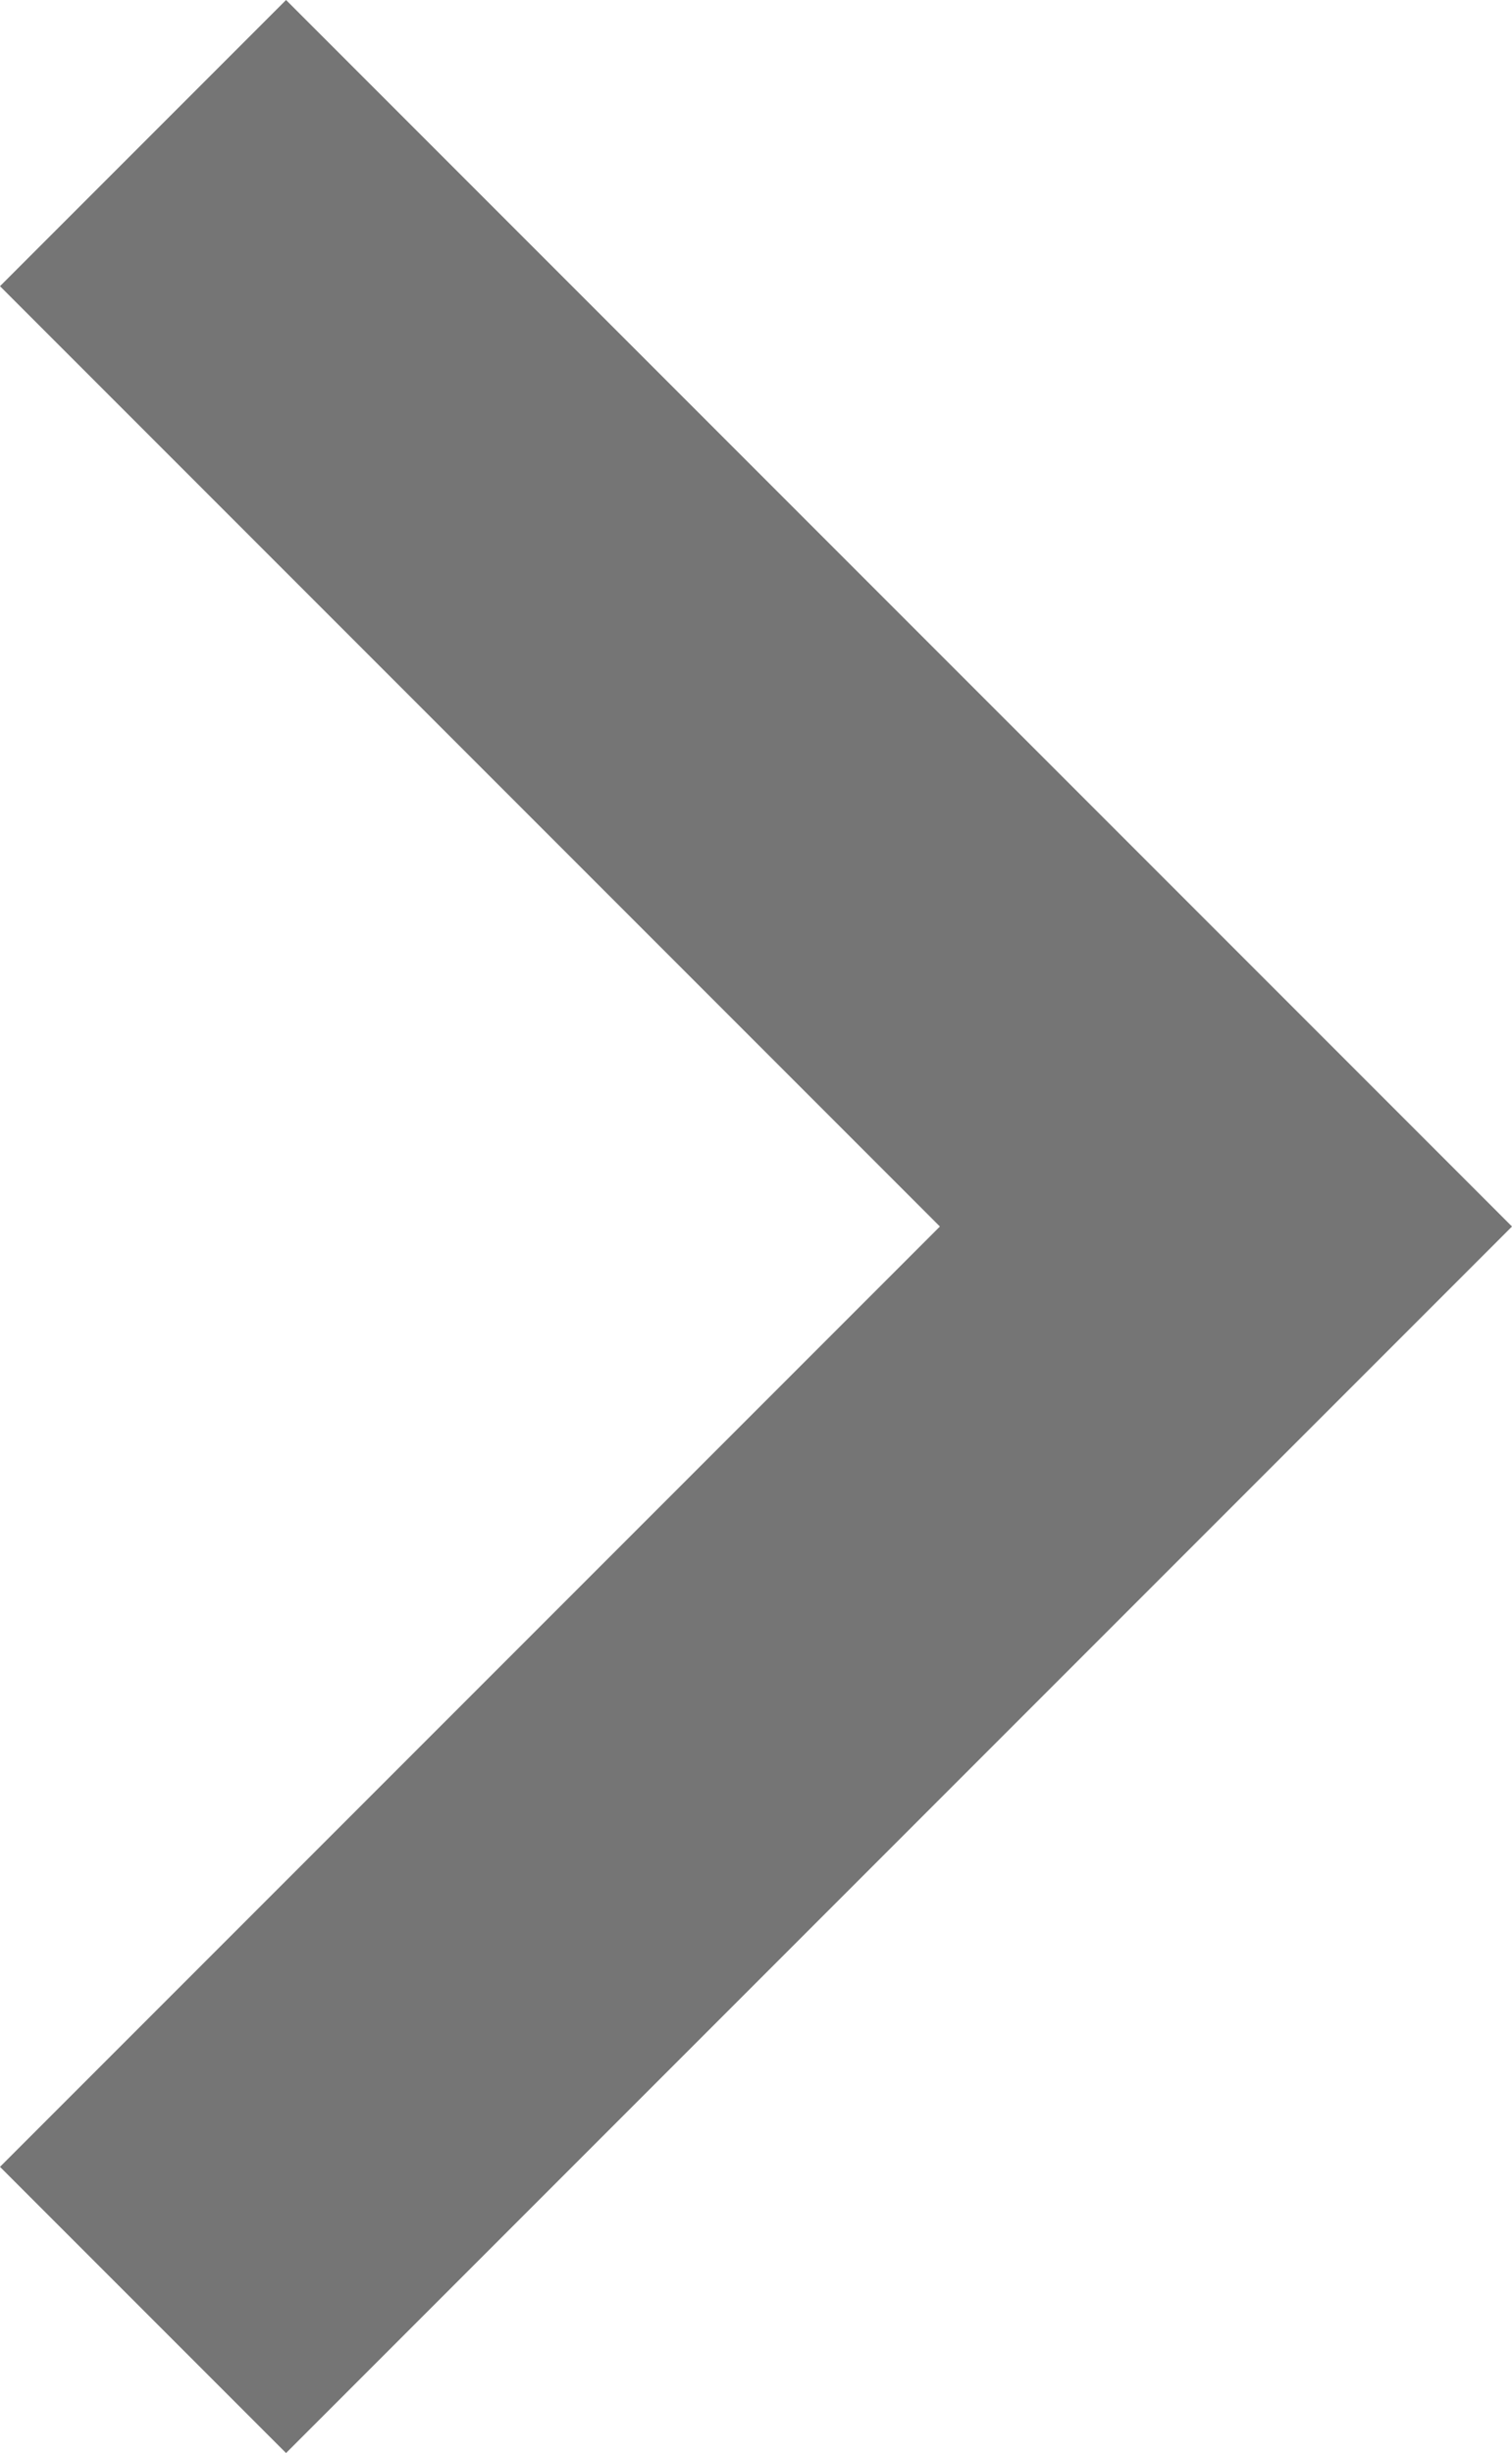 <svg xmlns="http://www.w3.org/2000/svg" viewBox="5230.6 -6635 7.4 12">
  <defs>
    <style>
      .cls-1 {
        fill-rule: evenodd;
        opacity: 0.54;
      }
    </style>
  </defs>
  <g id="Symbol_13" data-name="Symbol 13" transform="translate(4789 -6717)">
    <path id="path" class="cls-1" d="M8.6,7.4,10,6l6,6-6,6L8.6,16.6,13.2,12Z" transform="translate(433 76)"/>
  </g>
</svg>
